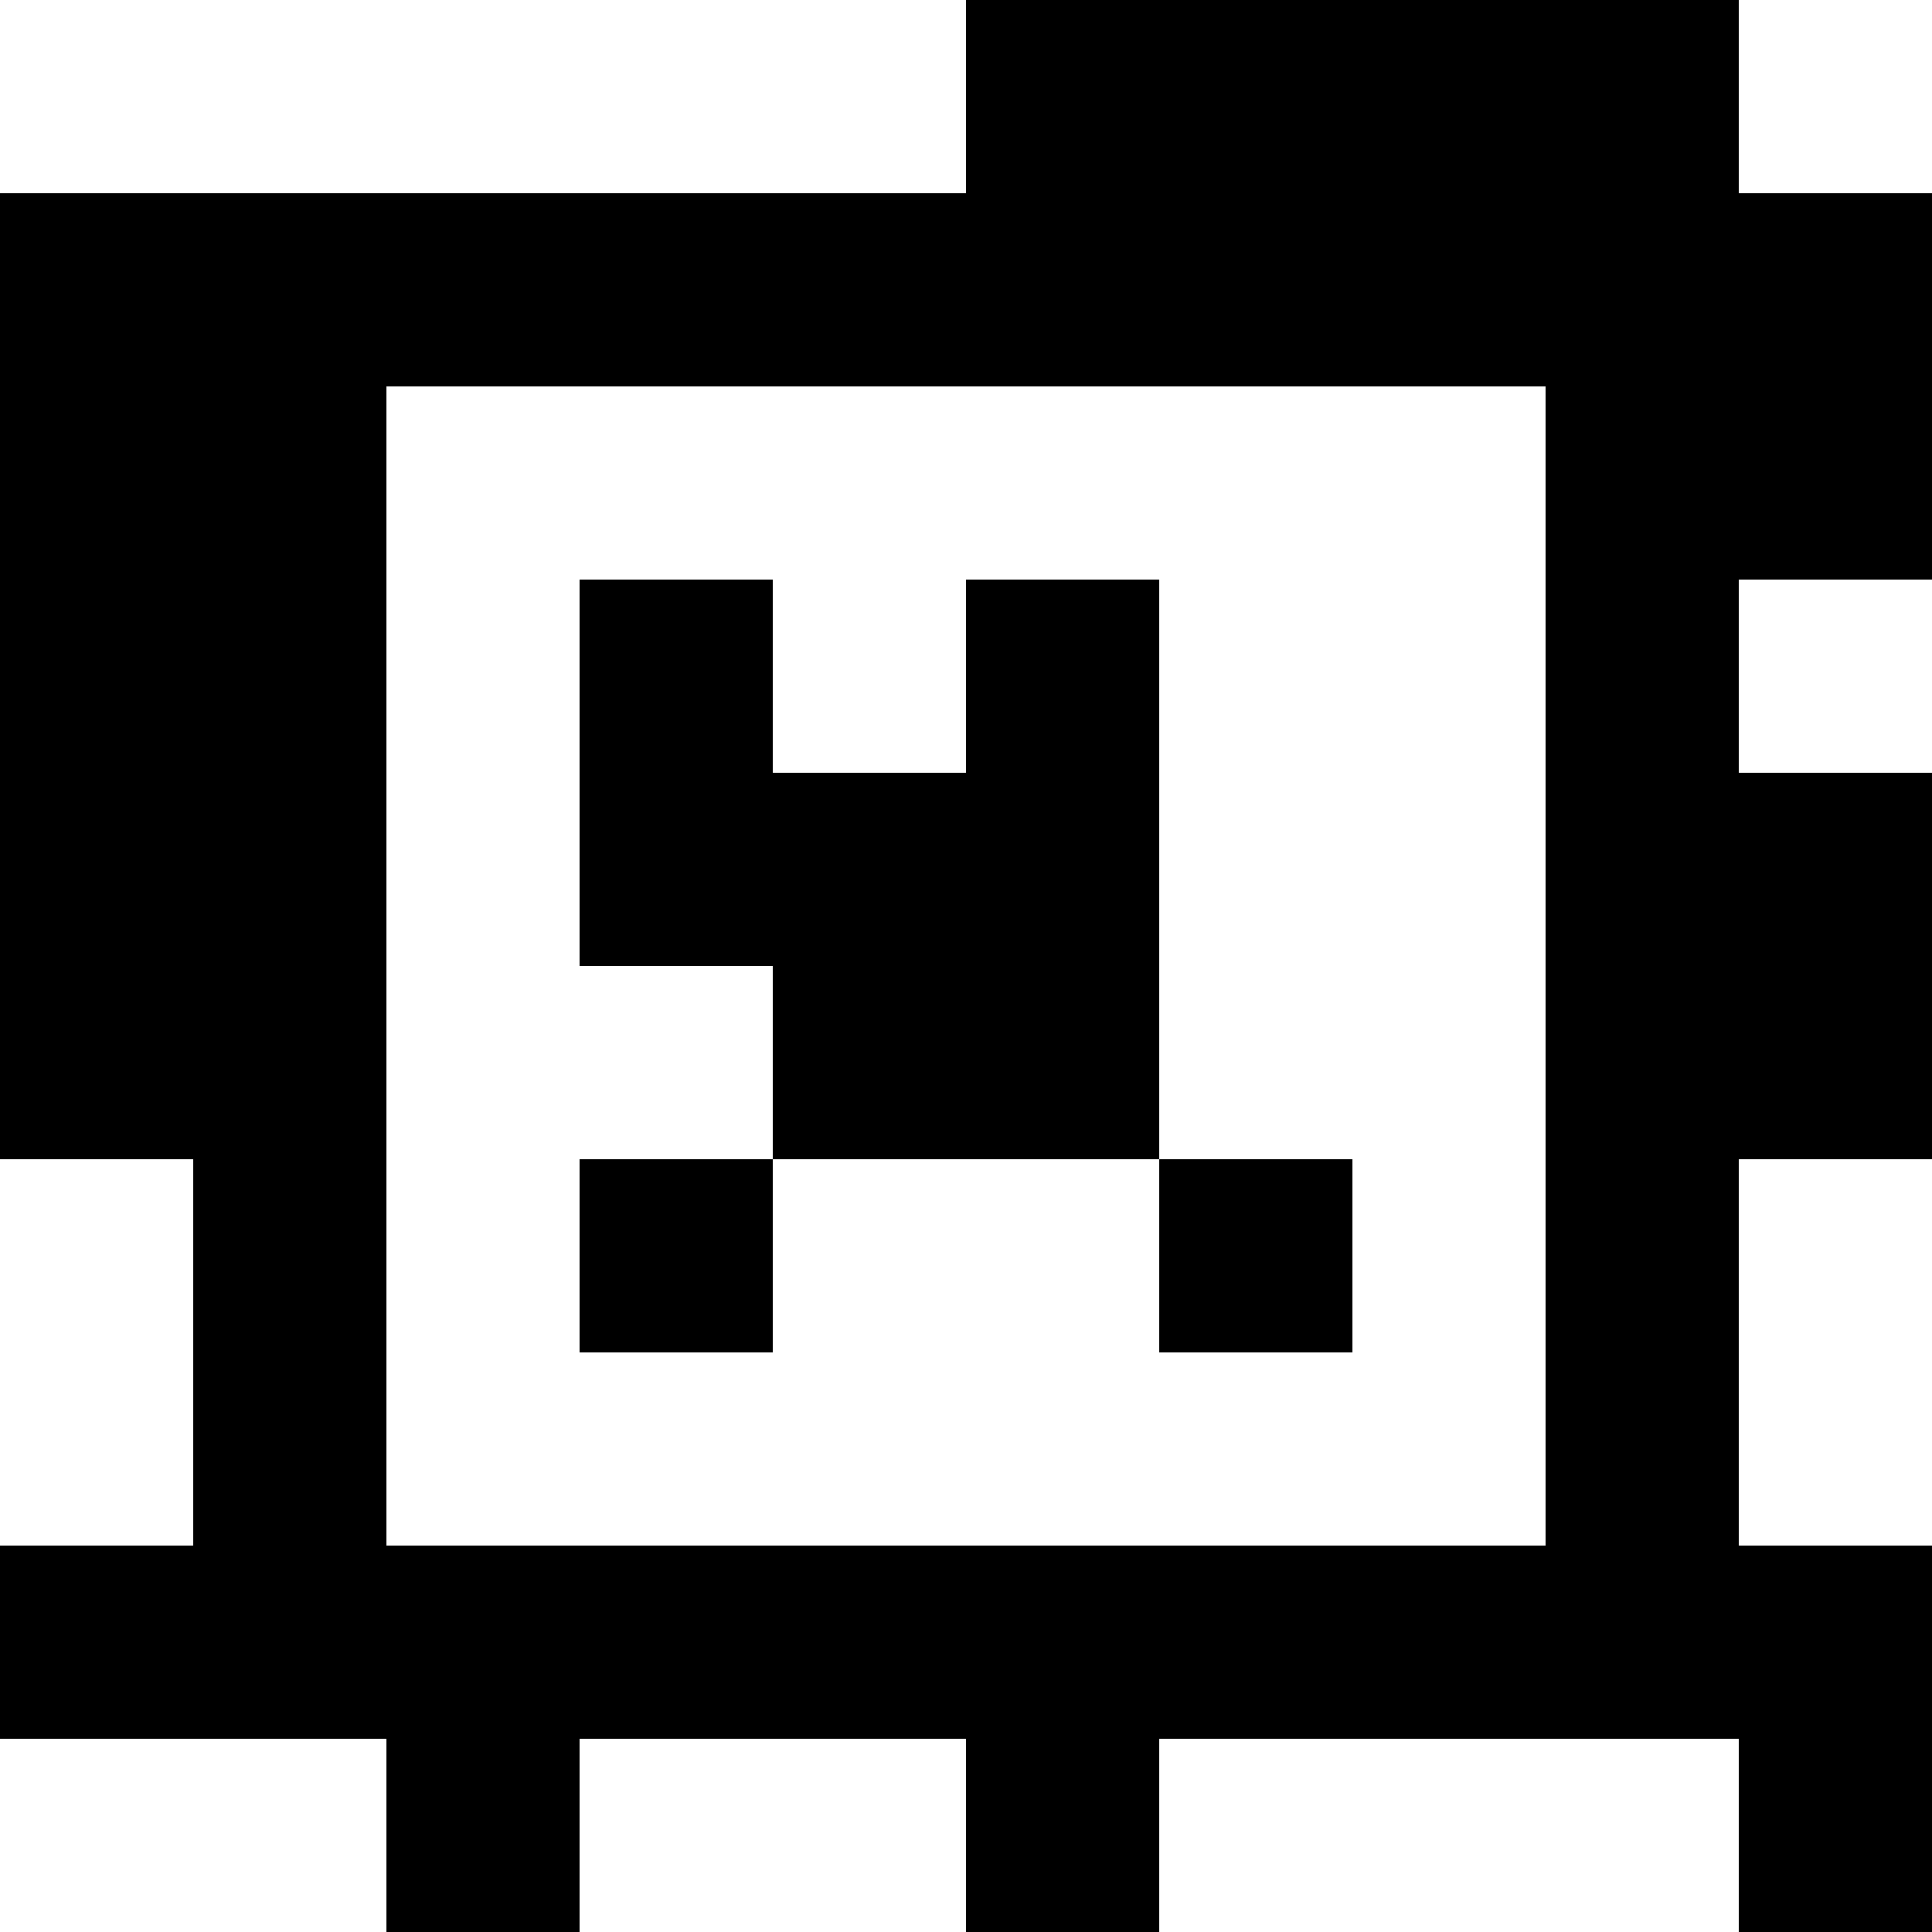 <?xml version="1.0" standalone="yes"?>
<svg xmlns="http://www.w3.org/2000/svg" width="100" height="100">
<rect width="100%" height="100%" fill="#808080" stroke="none"/>
<path style="fill:#ffffff; stroke:none;" d="M0 0L0 10L50 10L50 0L0 0z"/>
<path style="fill:#000000; stroke:none;" d="M50 0L50 10L0 10L0 60L10 60L10 80L0 80L0 90L20 90L20 100L30 100L30 90L50 90L50 100L60 100L60 90L90 90L90 100L100 100L100 80L90 80L90 60L100 60L100 40L90 40L90 30L100 30L100 10L90 10L90 0L50 0z"/>
<path style="fill:#ffffff; stroke:none;" d="M90 0L90 10L100 10L100 0L90 0M20 20L20 80L80 80L80 20L20 20z"/>
<path style="fill:#000000; stroke:none;" d="M30 30L30 50L40 50L40 60L30 60L30 70L40 70L40 60L60 60L60 70L70 70L70 60L60 60L60 30L50 30L50 40L40 40L40 30L30 30z"/>
<path style="fill:#ffffff; stroke:none;" d="M90 30L90 40L100 40L100 30L90 30M0 60L0 80L10 80L10 60L0 60M90 60L90 80L100 80L100 60L90 60M0 90L0 100L20 100L20 90L0 90M30 90L30 100L50 100L50 90L30 90M60 90L60 100L90 100L90 90L60 90z"/>
</svg>
